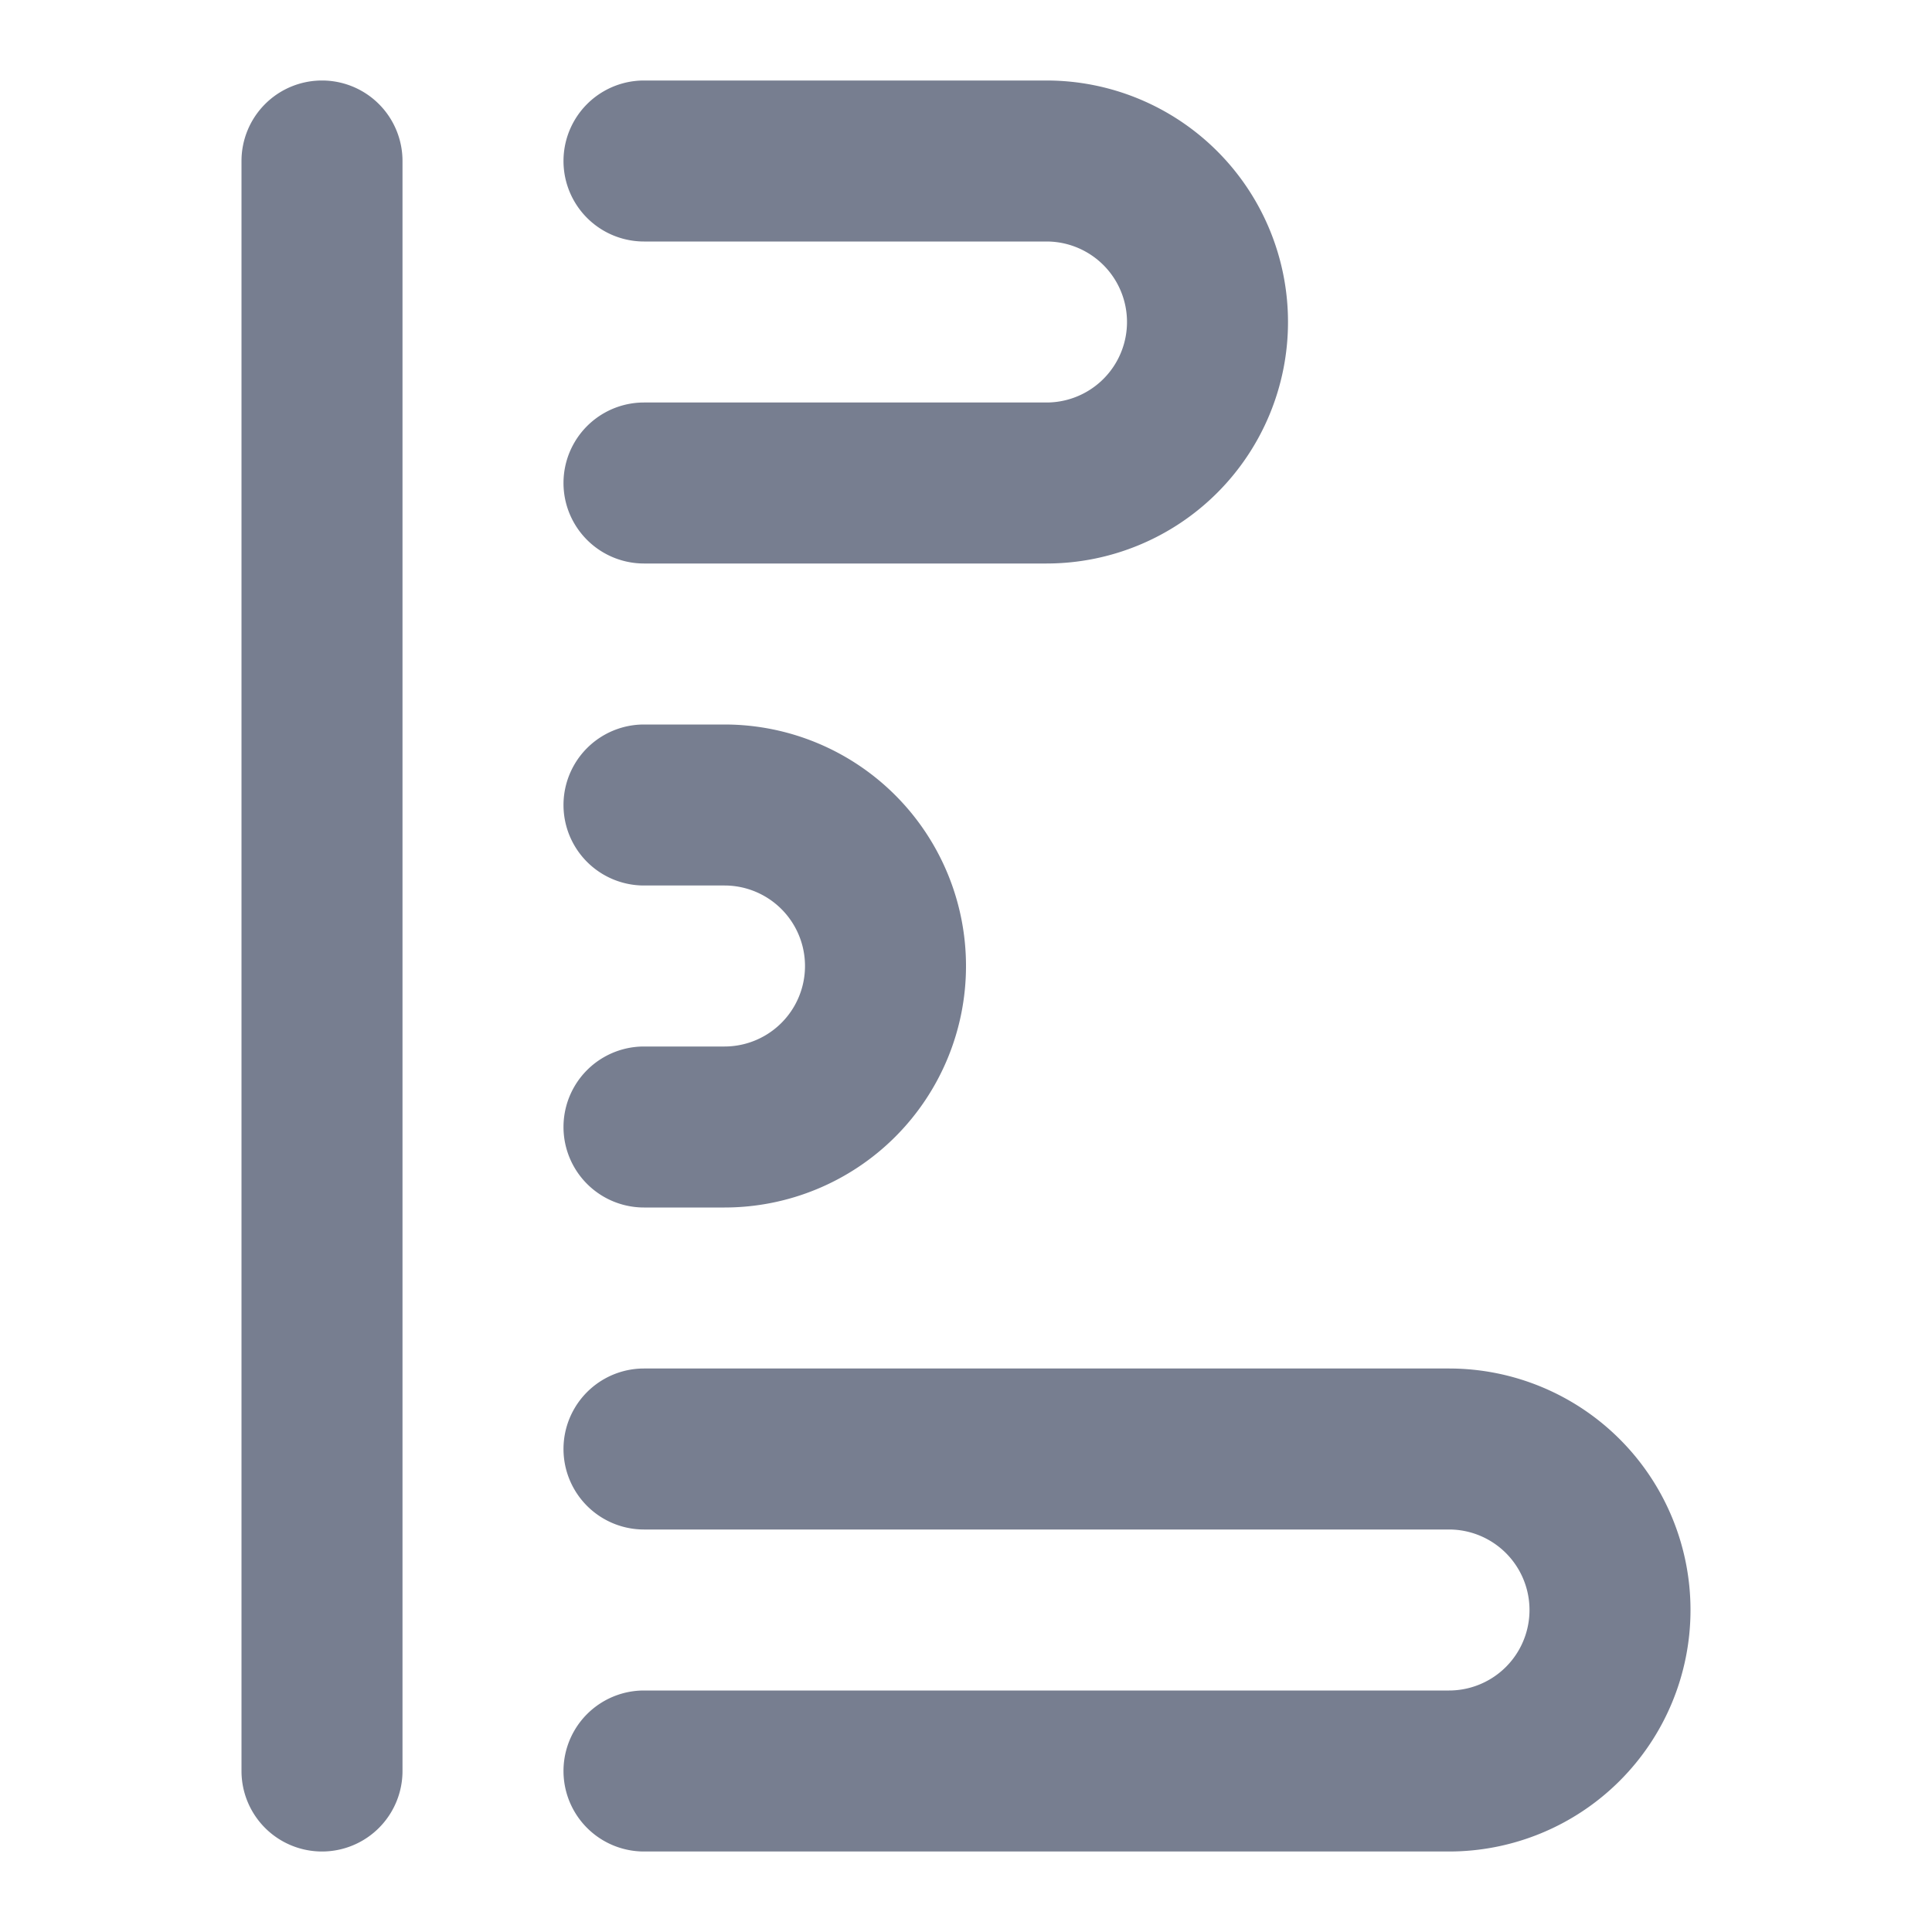 <svg id="icons_Bar_01_Average_Line" data-name="icons/Bar 01 Average/Line" xmlns="http://www.w3.org/2000/svg" width="24" height="24" viewBox="0 0 24 24">
  <path id="Shape" d="M0,3A3,3,0,0,1,6,3V13a1,1,0,0,1-2,0V3A1,1,0,0,0,2,3V13a1,1,0,0,1-2,0Z" transform="translate(21 17) rotate(90)" fill="#777e90"/>
  <path id="Shape-2" data-name="Shape" d="M0,3A3,3,0,1,1,6,3V4A1,1,0,0,1,4,4V3A1,1,0,0,0,2,3V4A1,1,0,0,1,0,4Z" transform="translate(12 9) rotate(90)" fill="#777e90"/>
  <path id="Shape-3" data-name="Shape" d="M0,3A3,3,0,0,1,6,3V8A1,1,0,0,1,4,8V3A1,1,0,0,0,2,3V8A1,1,0,0,1,0,8Z" transform="translate(16 1) rotate(90)" fill="#777e90"/>
  <path id="Shape-4" data-name="Shape" d="M1,0A1,1,0,0,1,2,1V21a1,1,0,0,1-2,0V1A1,1,0,0,1,1,0Z" transform="translate(3 1)" fill="#777e90"/>
</svg>
